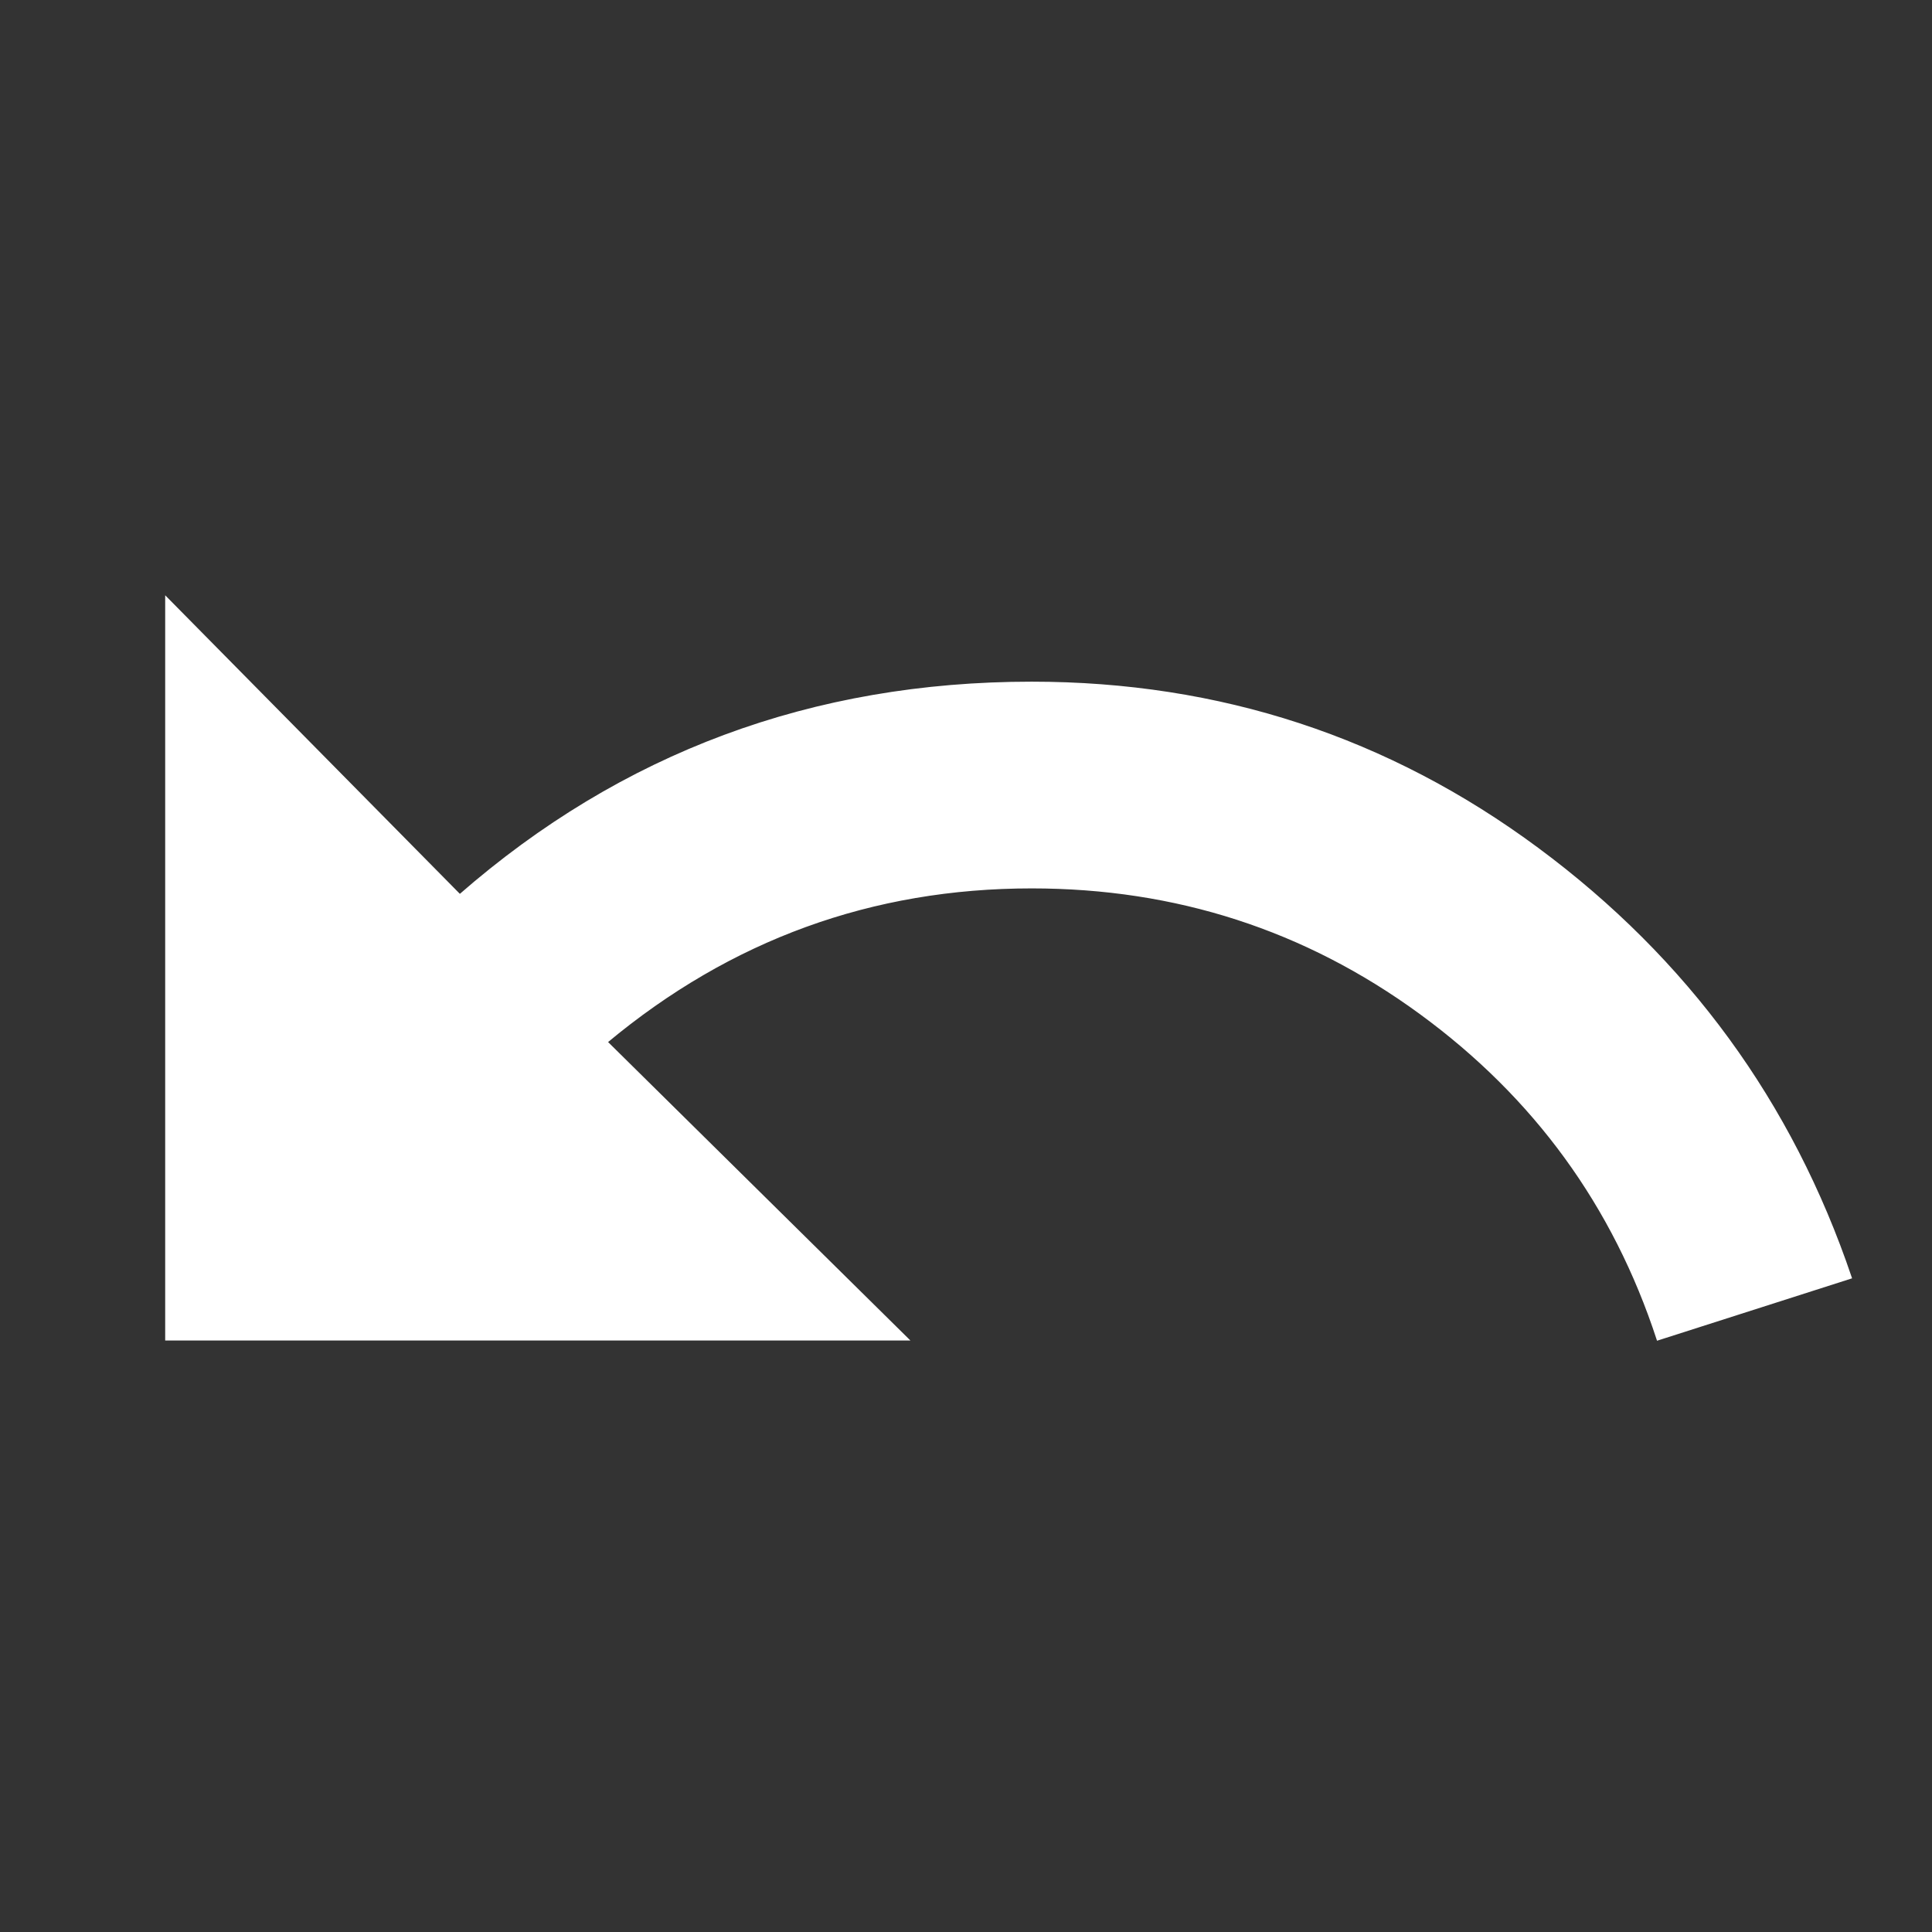  <svg version="1.1" baseProfile="full" width="16" height="16" viewBox="0 50 1000 1000" xmlns="http://www.w3.org/2000/svg">
    <rect x="0" y="50" width="1000" height="1000" fill="#333333" stroke="none"/>
    <g transform="scale(1,-1) translate(0, -1000)">
        <path fill="rgb(255,255,255)" stroke="rgb(255,255,255)" d="M534 596.667q146 0 262-86t162-222l-100-32q-34 104-123 169t-201 65q-124 0-220-80l156-154h-384v384l152-154q126 110 296 110z" />
    </g>
</svg>